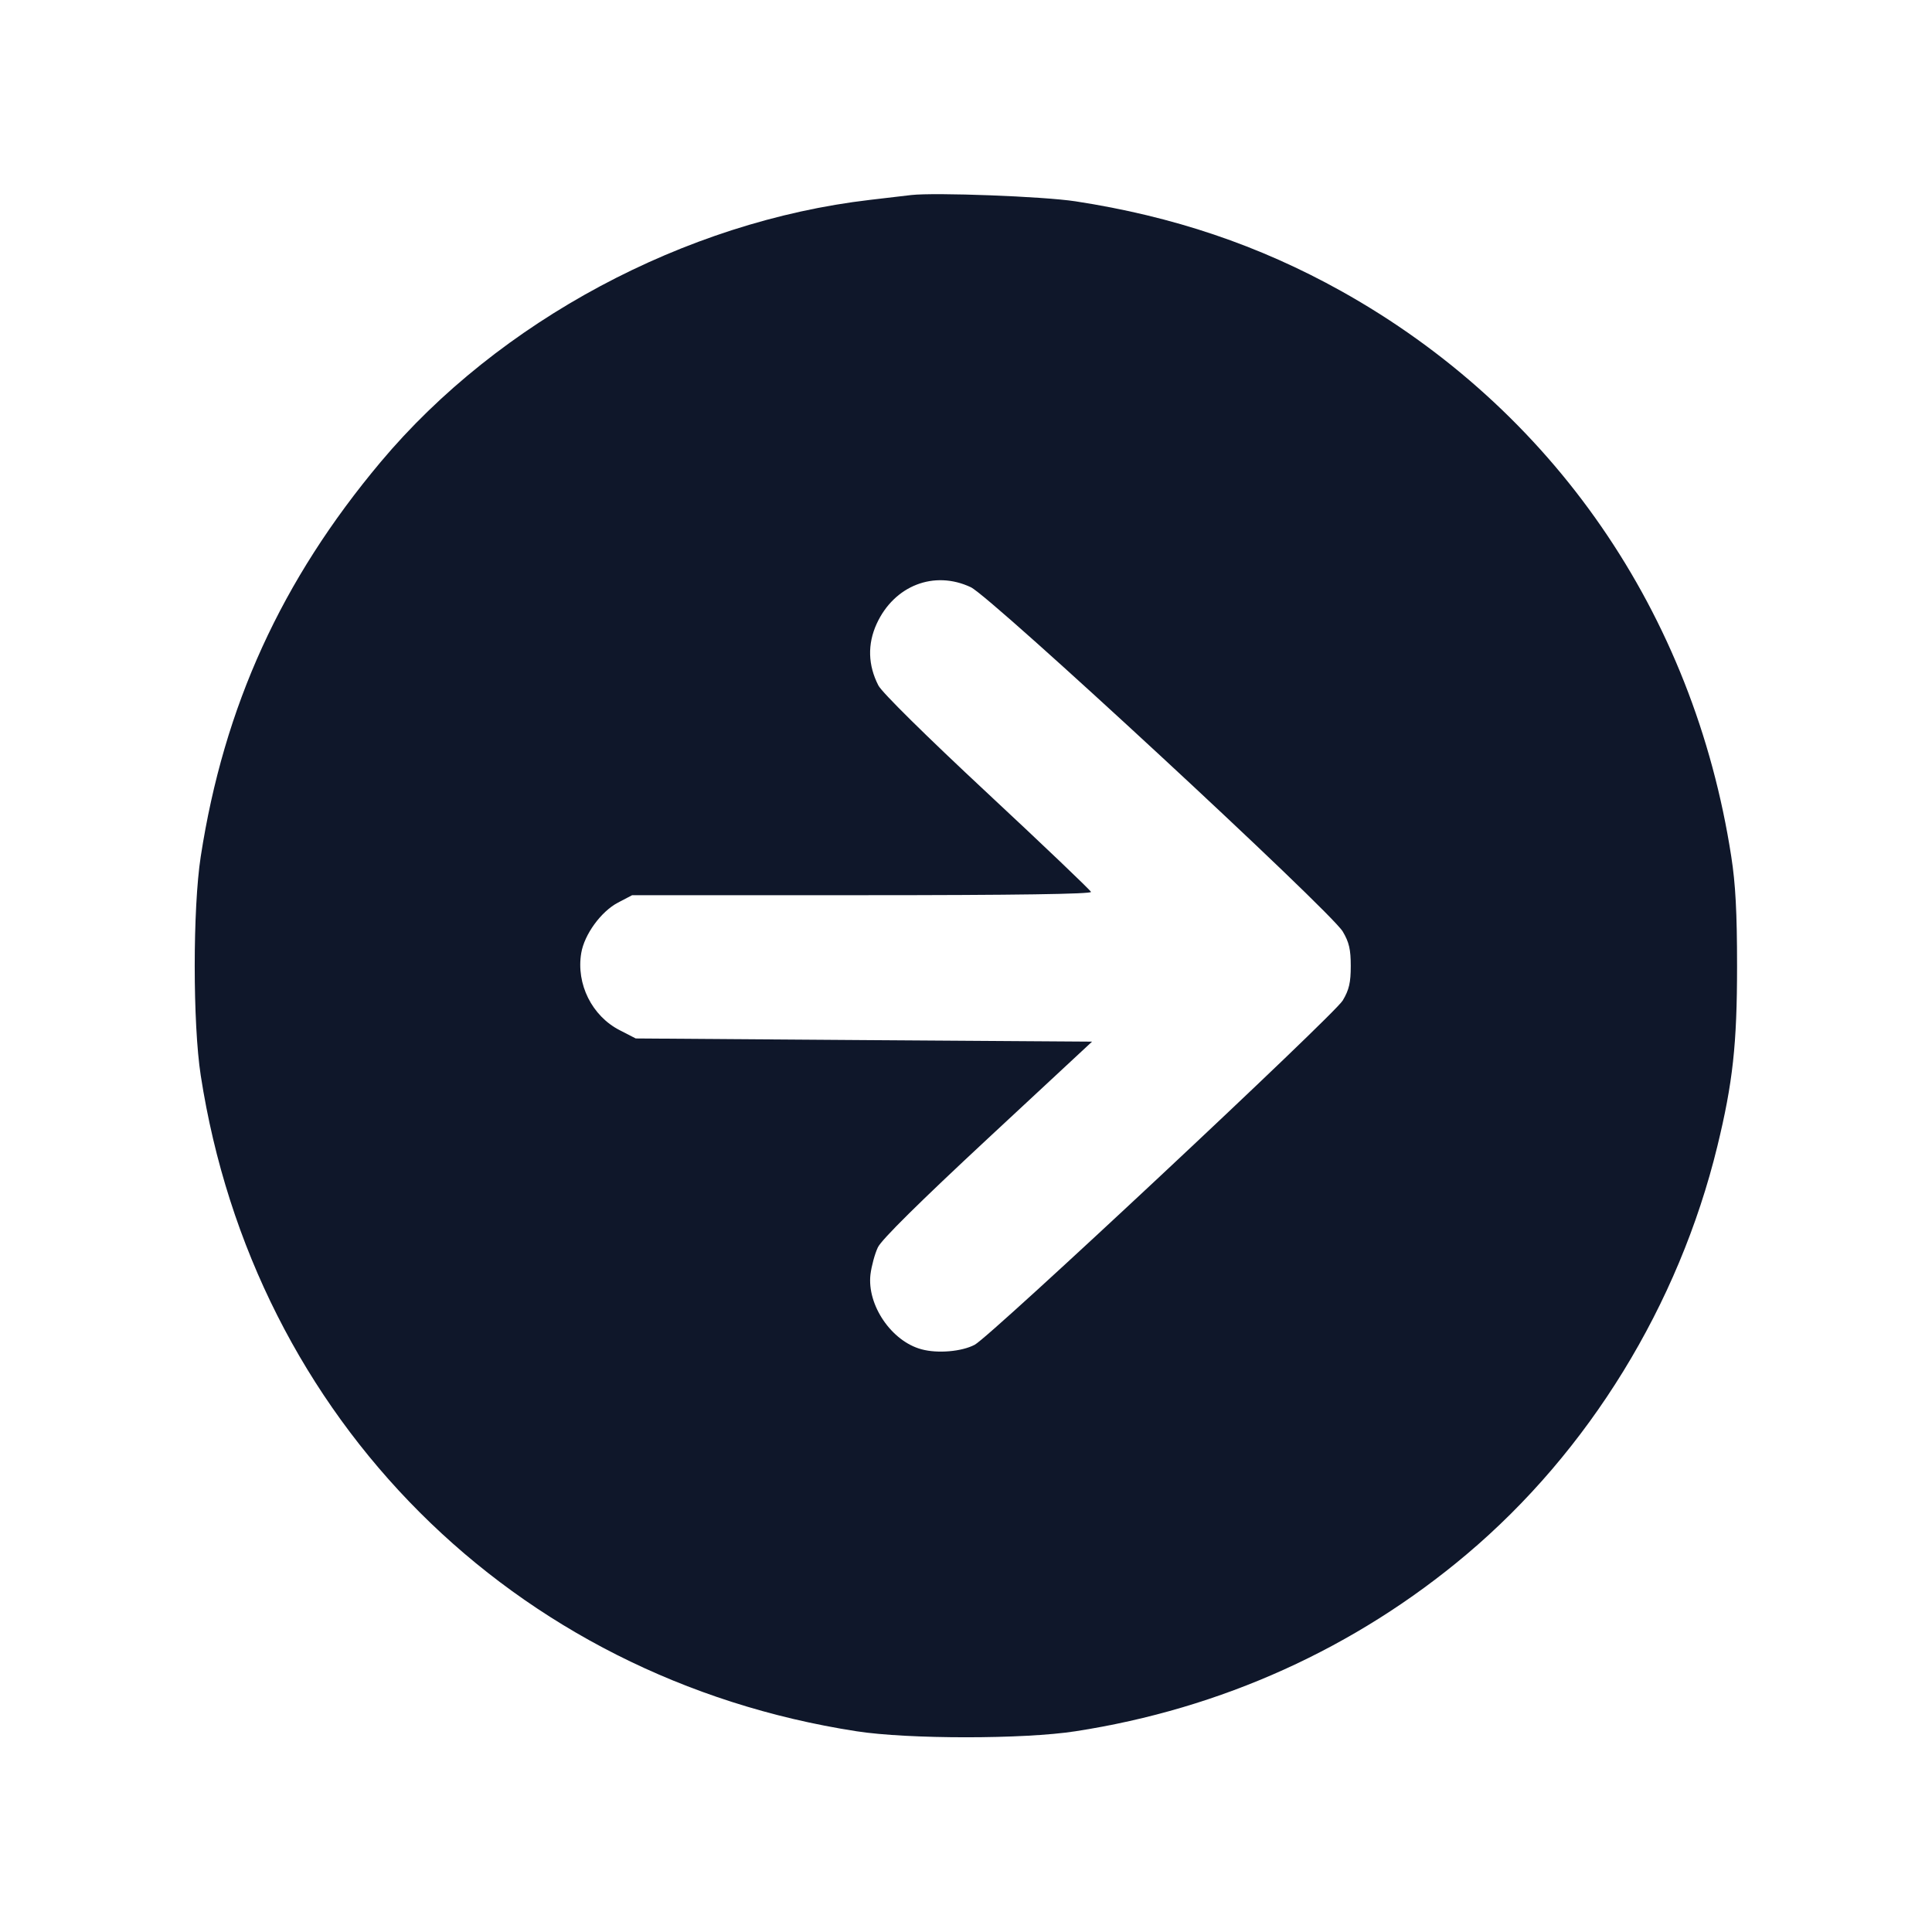 <svg width="20" height="20" viewBox="0 0 20 20" fill="none" xmlns="http://www.w3.org/2000/svg"><path d="M9.433 2.019 C 9.369 2.027,9.177 2.049,9.007 2.069 C 7.090 2.292,5.164 3.324,3.941 4.782 C 2.913 6.007,2.318 7.311,2.078 8.867 C 1.995 9.402,1.995 10.598,2.078 11.133 C 2.628 14.691,5.309 17.372,8.867 17.922 C 9.402 18.005,10.598 18.005,11.133 17.922 C 12.644 17.689,14.032 17.061,15.183 16.090 C 16.447 15.024,17.377 13.512,17.778 11.866 C 17.938 11.208,17.982 10.810,17.982 10.000 C 17.982 9.447,17.966 9.149,17.922 8.867 C 17.533 6.348,16.075 4.235,13.882 3.012 C 13.033 2.539,12.144 2.239,11.133 2.084 C 10.800 2.033,9.680 1.991,9.433 2.019 M10.050 6.079 C 10.263 6.180,13.773 9.429,13.900 9.643 C 13.966 9.754,13.983 9.829,13.983 10.000 C 13.983 10.171,13.966 10.246,13.900 10.357 C 13.810 10.508,10.254 13.835,10.090 13.921 C 9.955 13.992,9.706 14.013,9.540 13.968 C 9.229 13.885,8.974 13.510,9.011 13.193 C 9.022 13.105,9.056 12.979,9.088 12.912 C 9.125 12.833,9.526 12.437,10.225 11.787 L 11.305 10.783 8.943 10.767 L 6.581 10.750 6.416 10.665 C 6.128 10.518,5.963 10.187,6.017 9.866 C 6.049 9.673,6.223 9.435,6.397 9.344 L 6.544 9.267 8.925 9.267 C 10.512 9.267,11.302 9.255,11.294 9.233 C 11.288 9.215,10.804 8.753,10.219 8.208 C 9.587 7.619,9.130 7.168,9.093 7.096 C 8.985 6.886,8.979 6.668,9.075 6.458 C 9.257 6.061,9.671 5.900,10.050 6.079 " fill="#0F172A" stroke="none" fill-rule="evenodd"></path></svg>